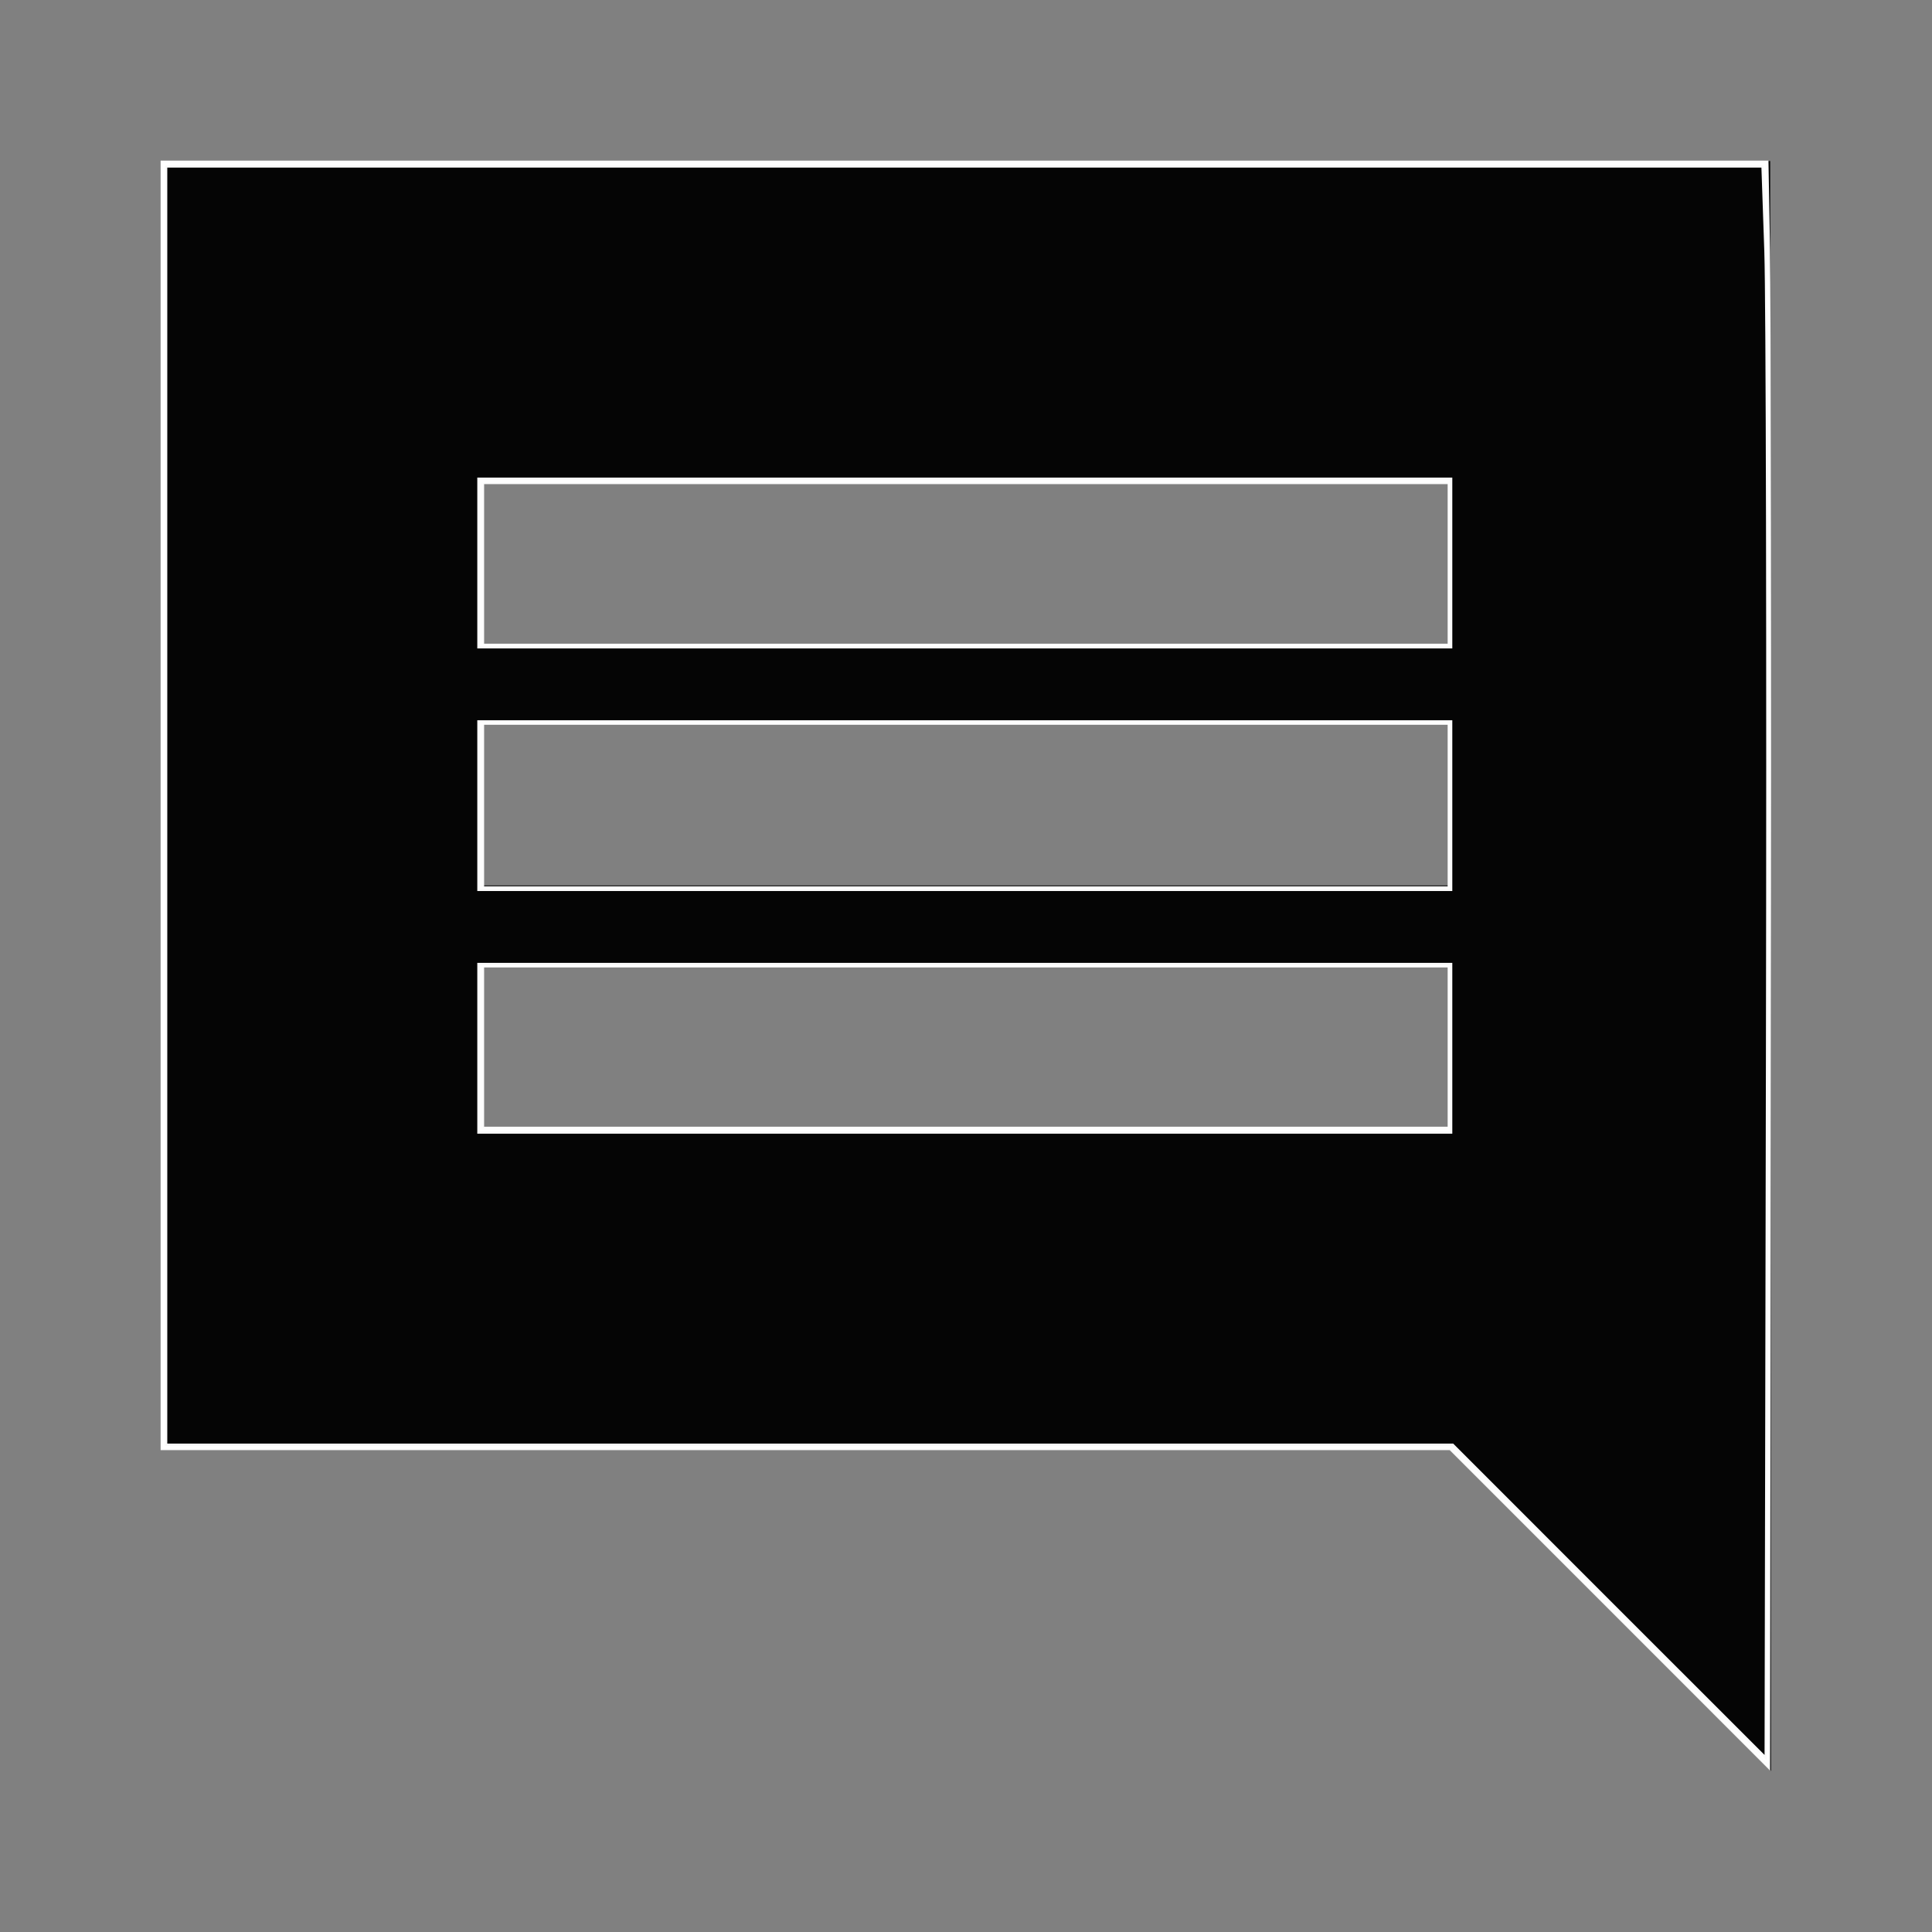 <?xml version="1.0" encoding="UTF-8" standalone="no"?>
<svg
   xmlns:dc="http://purl.org/dc/elements/1.1/"
   xmlns:cc="http://creativecommons.org/ns#"
   xmlns:rdf="http://www.w3.org/1999/02/22-rdf-syntax-ns#"
   xmlns:svg="http://www.w3.org/2000/svg"
   xmlns="http://www.w3.org/2000/svg"
   xmlns:sodipodi="http://sodipodi.sourceforge.net/DTD/sodipodi-0.dtd"
   xmlns:inkscape="http://www.inkscape.org/namespaces/inkscape"
   height="24"
   viewBox="0 0 24 24"
   width="24"
   version="1.1"
   id="svg6"
   sodipodi:docname="comment-black.svg"
   inkscape:version="1.0 (4035a4fb49, 2020-05-01)">
  <rect x="0" y="0" width="24" height="24" fill="#808080" stroke="none"/>
  <defs
     id="defs10" />
  <sodipodi:namedview
     inkscape:document-rotation="0"
     pagecolor="#ffffff"
     bordercolor="#666666"
     borderopacity="1"
     objecttolerance="10"
     gridtolerance="10"
     guidetolerance="10"
     inkscape:pageopacity="0"
     inkscape:pageshadow="2"
     inkscape:window-width="1920"
     inkscape:window-height="1027"
     id="namedview8"
     showgrid="false"
     inkscape:zoom="17.916667"
     inkscape:cx="12.933692"
     inkscape:cy="12.324103"
     inkscape:window-x="-8"
     inkscape:window-y="-8"
     inkscape:window-maximized="1"
     inkscape:current-layer="svg6" />
  <path
     d="M0 0h24v24H0V0z"
     fill="none"
     id="path2" />
  <path
     d="M21.99 2H2v16h16l4 4-.01-20zM18 14H6v-2h12v2zm0-3H6V9h12v2zm0-3H6V6h12v2z"
     id="path4" />
  <path
     style="opacity:0.98;fill:#ffffff;stroke:#ffffff;stroke-width:0.028;stroke-opacity:0.996;fill-opacity:1"
     d="M 19.995,19.981 18.014,18 H 10.012 2.009 V 10.005 2.009 h 9.973 9.973 l 0.019,1.095 c 0.01,0.602 0.015,5.092 0.01,9.977 l -0.009,8.881 z M 18,13.005 V 12 H 12 6 v 1.005 1.005 h 6 6 z m 0,-3 V 8.986 H 12 6 v 1.019 1.019 h 6 6 z M 18,7.005 V 6 H 12 6 v 1.005 1.005 h 6 6 z"
     id="path837" />
  <path
     id="path832"
     d="m 19.994,19.915 -1.953,-1.954 H 10.046 2.05 V 10.008 2.054 h 9.929 9.929 l 0.037,1.074 c 0.02,0.591 0.029,5.049 0.02,9.907 l -0.017,8.833 z M 18.013,13.022 V 11.989 H 11.985 5.957 v 1.033 1.033 h 6.028 6.028 z m 0,-3.014 V 8.975 H 11.985 5.957 v 1.033 1.033 h 6.028 6.028 z m 0,-3.014 V 5.961 H 11.985 5.957 v 1.033 1.033 h 6.028 6.028 z"
     style="opacity:0.98;fill:#000000;stroke:#ffffff;stroke-width:0.056" />
</svg>
